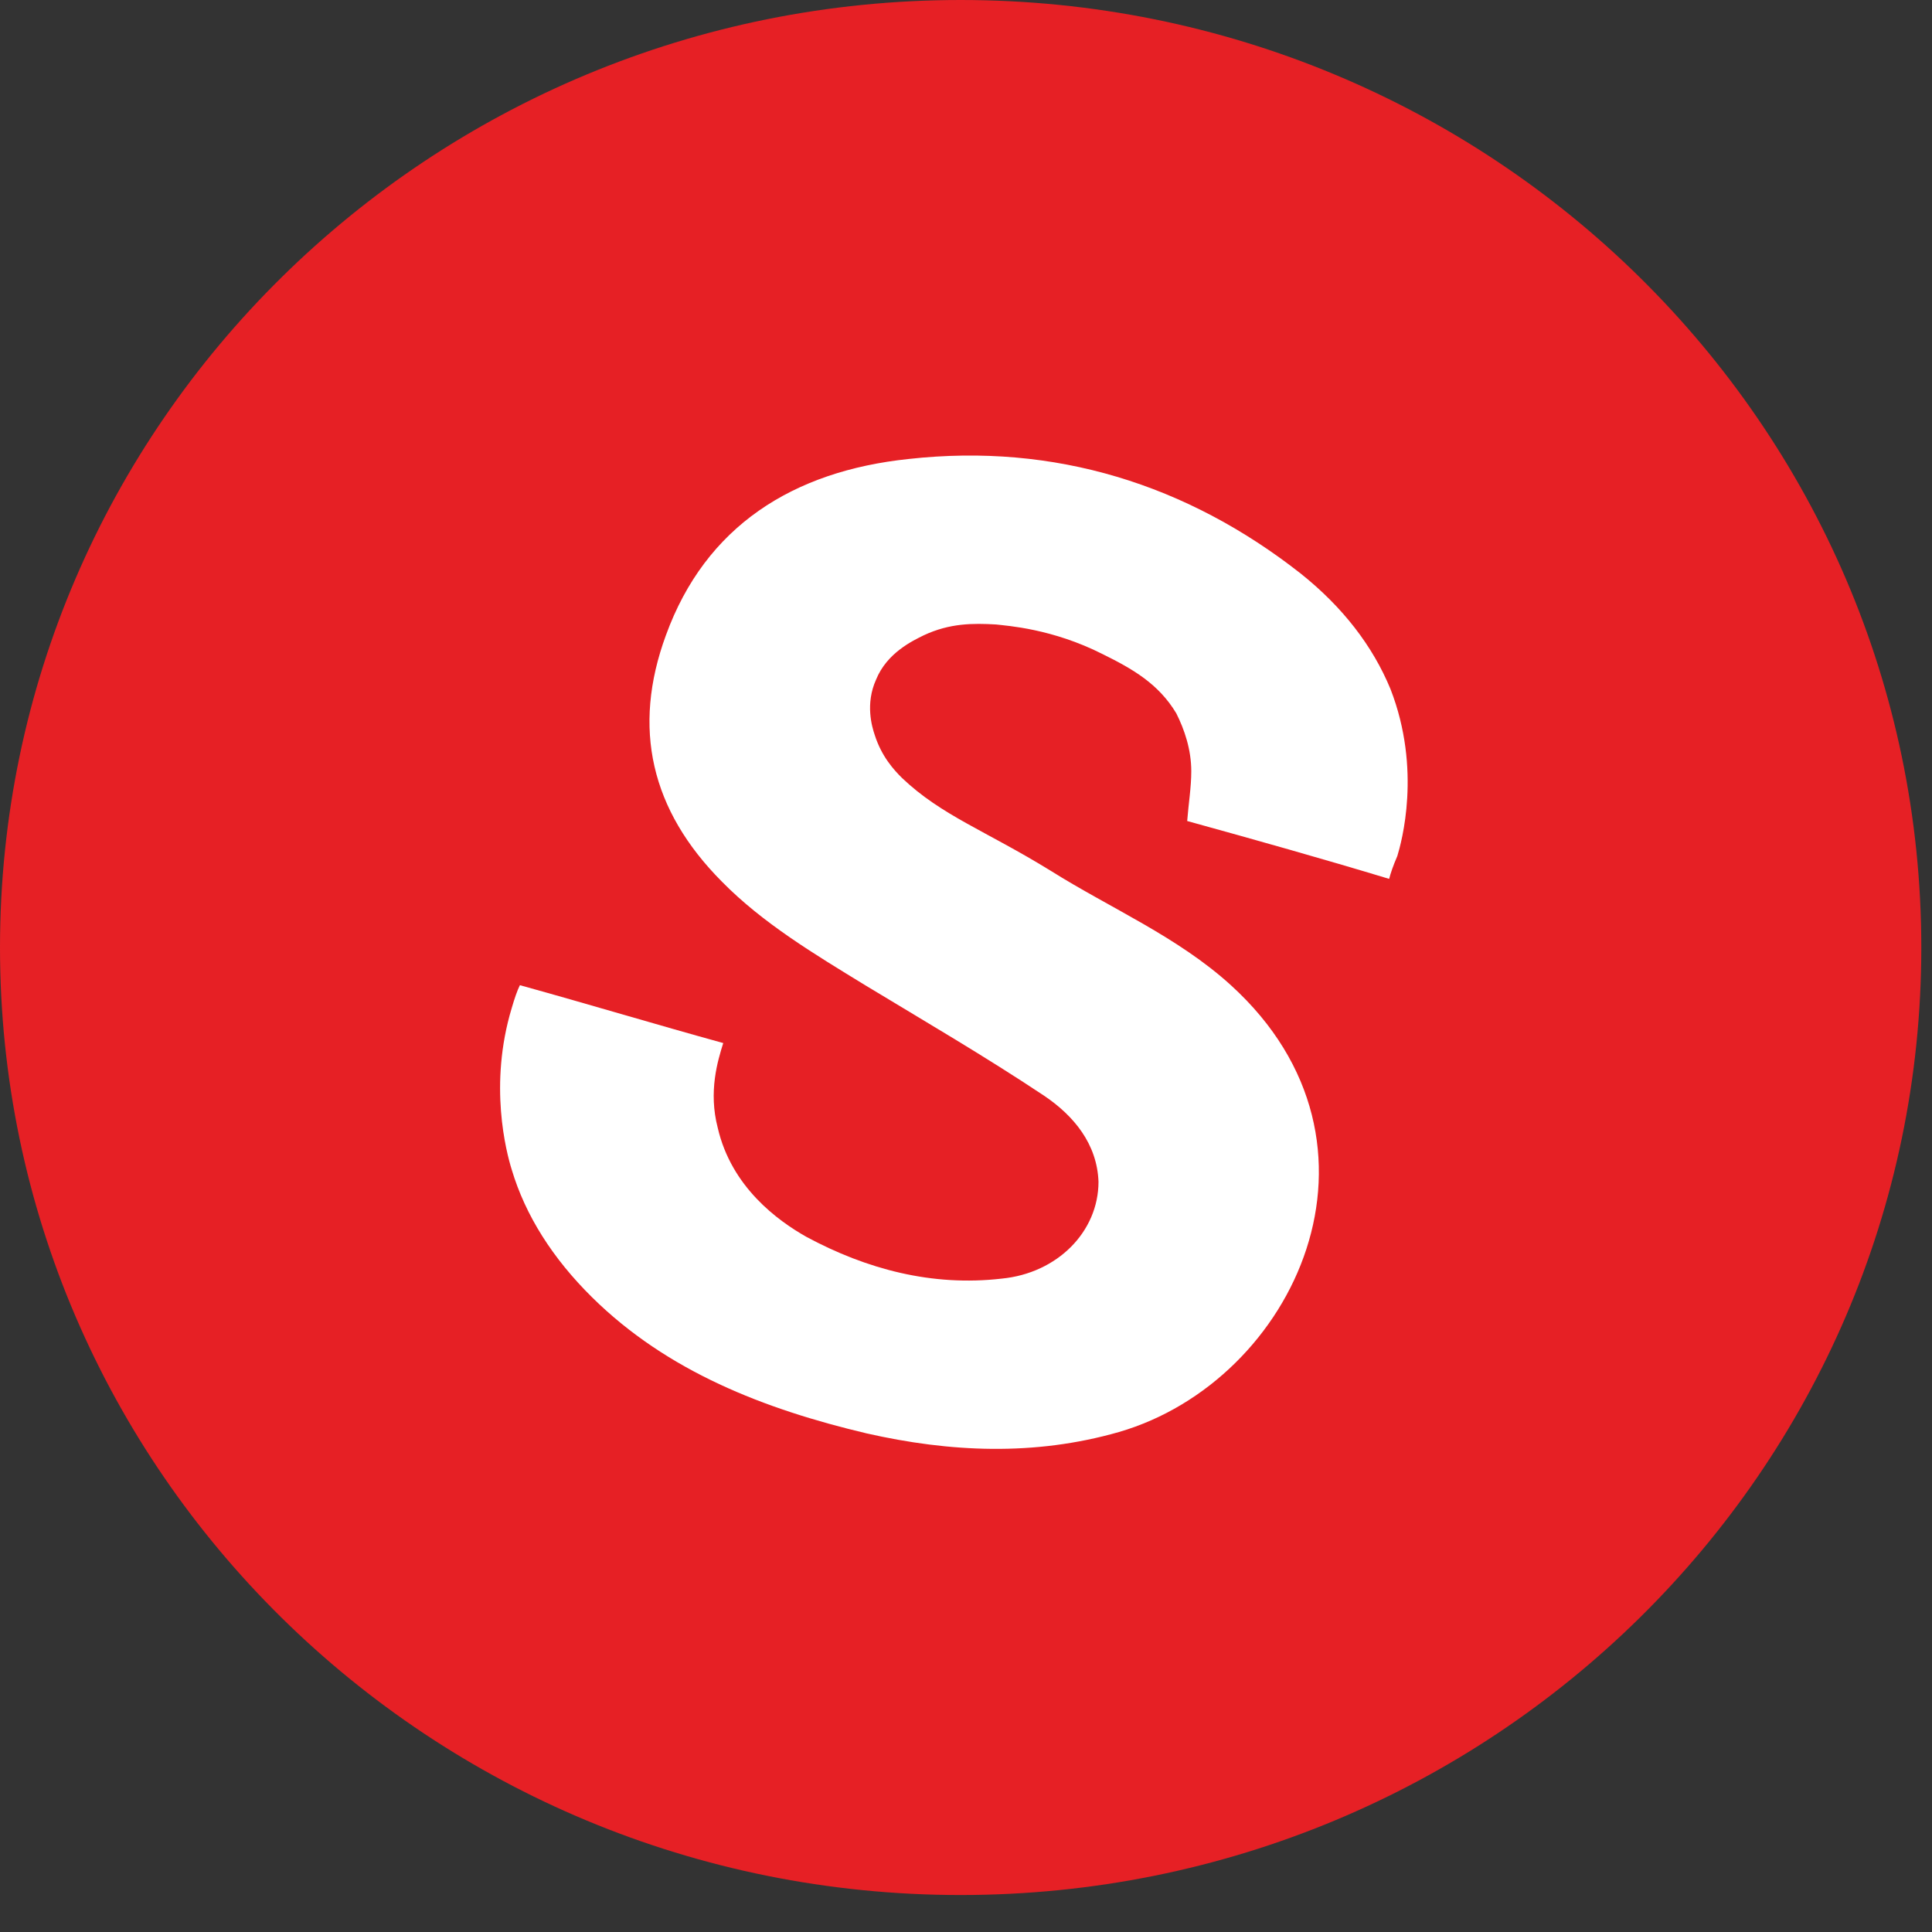 <svg width="43" height="43" viewBox="0 0 43 43" fill="none" xmlns="http://www.w3.org/2000/svg">
<rect x="0" y="0" width="43" height="43" fill="#333333" stroke="none"/>
<path d="M21.381 42.177C33.19 42.177 42.762 32.736 42.762 21.089C42.762 9.442 33.19 0 21.381 0C9.573 0 0 9.442 0 21.089C0 32.736 9.573 42.177 21.381 42.177Z" fill="#E62025"/>
<path d="M30.918 19.561C29.43 19.111 27.941 18.692 26.423 18.273C26.453 17.883 26.514 17.524 26.514 17.164C26.514 16.685 26.362 16.236 26.18 15.876C25.785 15.217 25.208 14.888 24.54 14.558C23.416 13.989 22.414 13.929 22.171 13.899C21.655 13.869 21.138 13.869 20.561 14.139C20.318 14.259 19.741 14.528 19.498 15.127C19.255 15.667 19.407 16.176 19.468 16.356C19.62 16.835 19.893 17.134 20.075 17.314C20.956 18.153 21.928 18.483 23.386 19.381C24.722 20.22 26.21 20.849 27.395 21.927C31.282 25.462 28.822 30.734 24.904 31.872C23.021 32.412 21.138 32.322 19.286 31.902C17.008 31.363 14.851 30.524 13.181 28.877C12.3 28.008 11.693 27.05 11.389 26.031C11.268 25.642 10.873 24.144 11.389 22.437C11.45 22.227 11.511 22.047 11.571 21.927C13.09 22.347 14.578 22.796 16.097 23.215C15.975 23.605 15.763 24.294 15.975 25.103C16.279 26.421 17.311 27.169 17.949 27.529C19.286 28.248 20.744 28.637 22.292 28.458C23.538 28.338 24.449 27.409 24.449 26.301C24.418 25.462 23.902 24.833 23.234 24.384C21.928 23.515 20.592 22.736 19.255 21.927C18.131 21.238 16.977 20.549 16.066 19.621C14.487 18.033 14.062 16.206 14.821 14.139C15.702 11.713 17.646 10.484 20.227 10.215C23.477 9.855 26.423 10.784 28.944 12.761C29.885 13.51 30.553 14.379 30.948 15.337C31.647 17.134 31.191 18.752 31.1 19.052C31.009 19.261 30.948 19.441 30.918 19.561Z" fill="white"/>
</svg>
